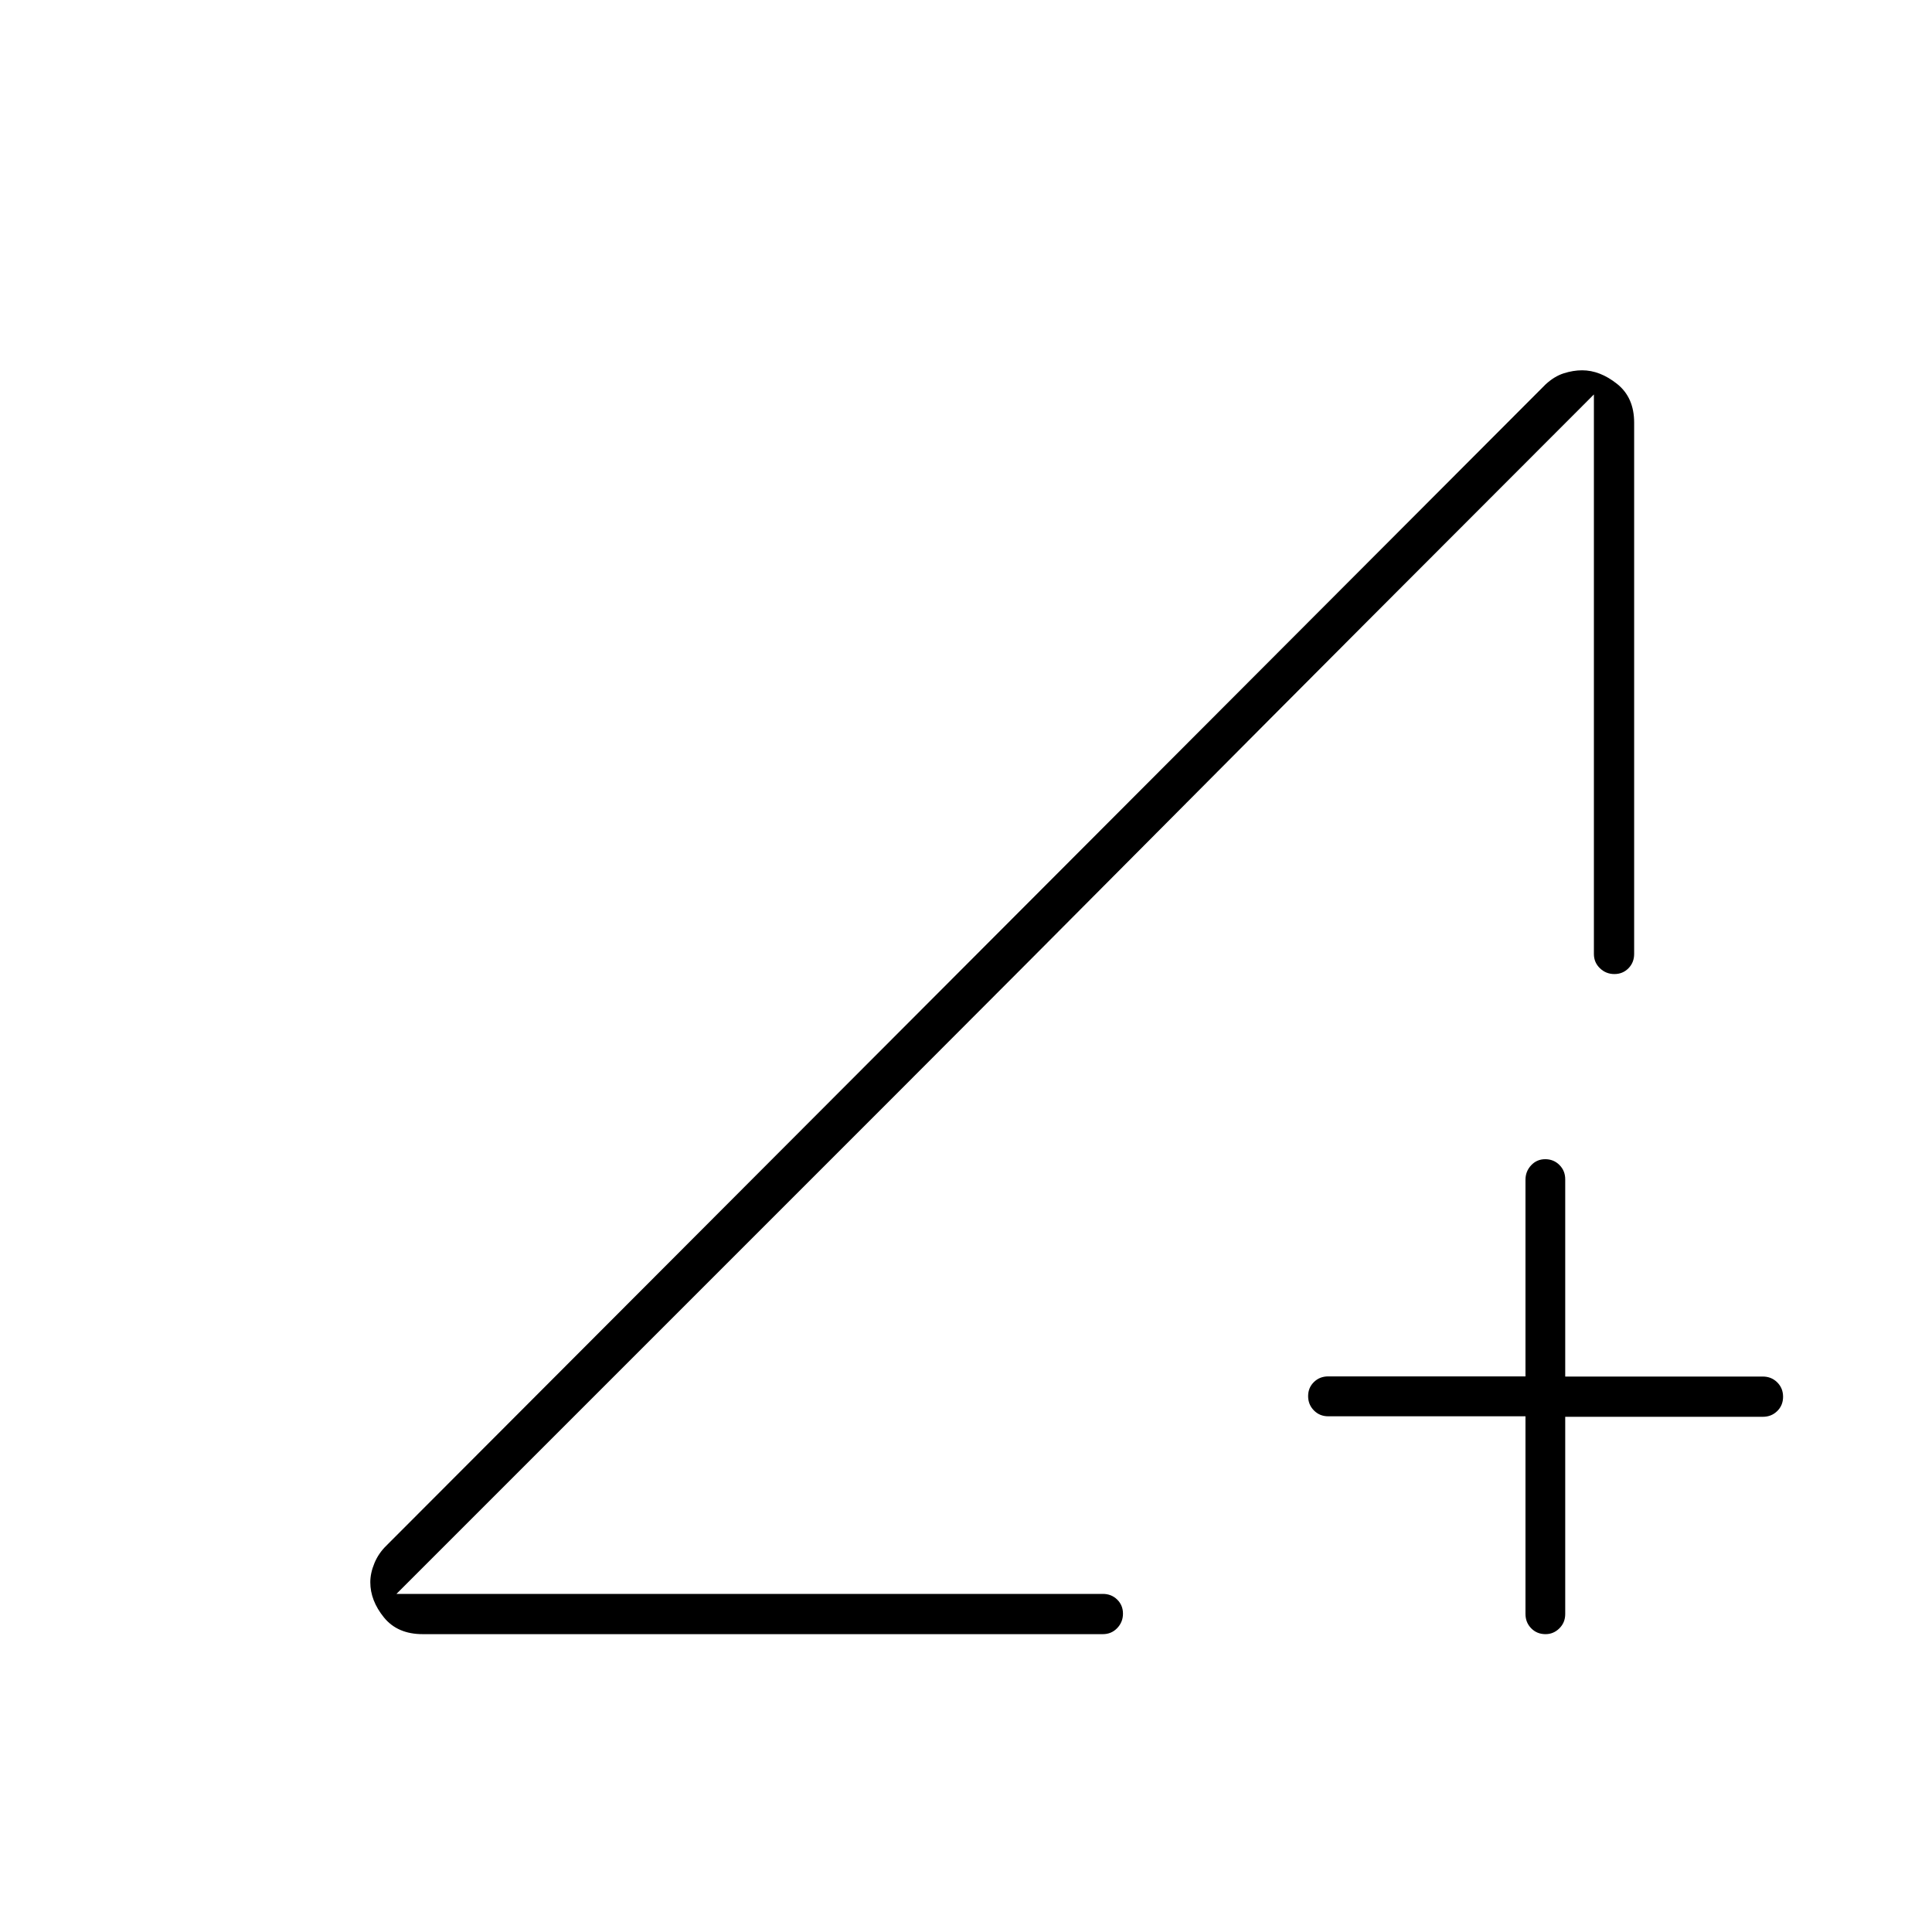 <svg xmlns="http://www.w3.org/2000/svg" height="20" viewBox="0 -960 960 960" width="20"><path d="M758-256.25h-98q-4.25 0-7.12-2.91-2.88-2.91-2.88-7.11t2.88-7q2.87-2.81 7.12-2.81h98v-97.69q0-4.18 2.82-7.21 2.83-3.02 7-3.02 4.18 0 7.05 2.87 2.88 2.88 2.88 7.13v98h98.17q4.28 0 7.18 2.89 2.9 2.88 2.9 7.15 0 4.26-2.9 7.11-2.9 2.85-7.18 2.85h-98.17v98q0 4.25-2.91 7.12-2.91 2.88-6.88 2.88-4.26 0-7.11-2.9-2.85-2.9-2.85-7.18v-98.17ZM210-148q-12.5 0-19.25-8.34T184-173.8q0-4.55 2.05-9.48 2.04-4.92 5.95-8.72l576-577q4.32-4 9.02-5.5 4.71-1.5 9.13-1.5 8.85 0 17.35 6.75Q812-762.5 812-750v264q0 4.25-2.82 7.12-2.83 2.88-7 2.88-4.18 0-7.18-2.88-3-2.87-3-7.12v-278L197-168h351q4.25 0 7.13 2.82 2.87 2.83 2.87 7 0 4.18-2.87 7.18-2.88 3-7.13 3H210Zm-13-20 595-596Q670-642 588-559.5T442-413L322.31-293.31 197-168Z"/></svg>
